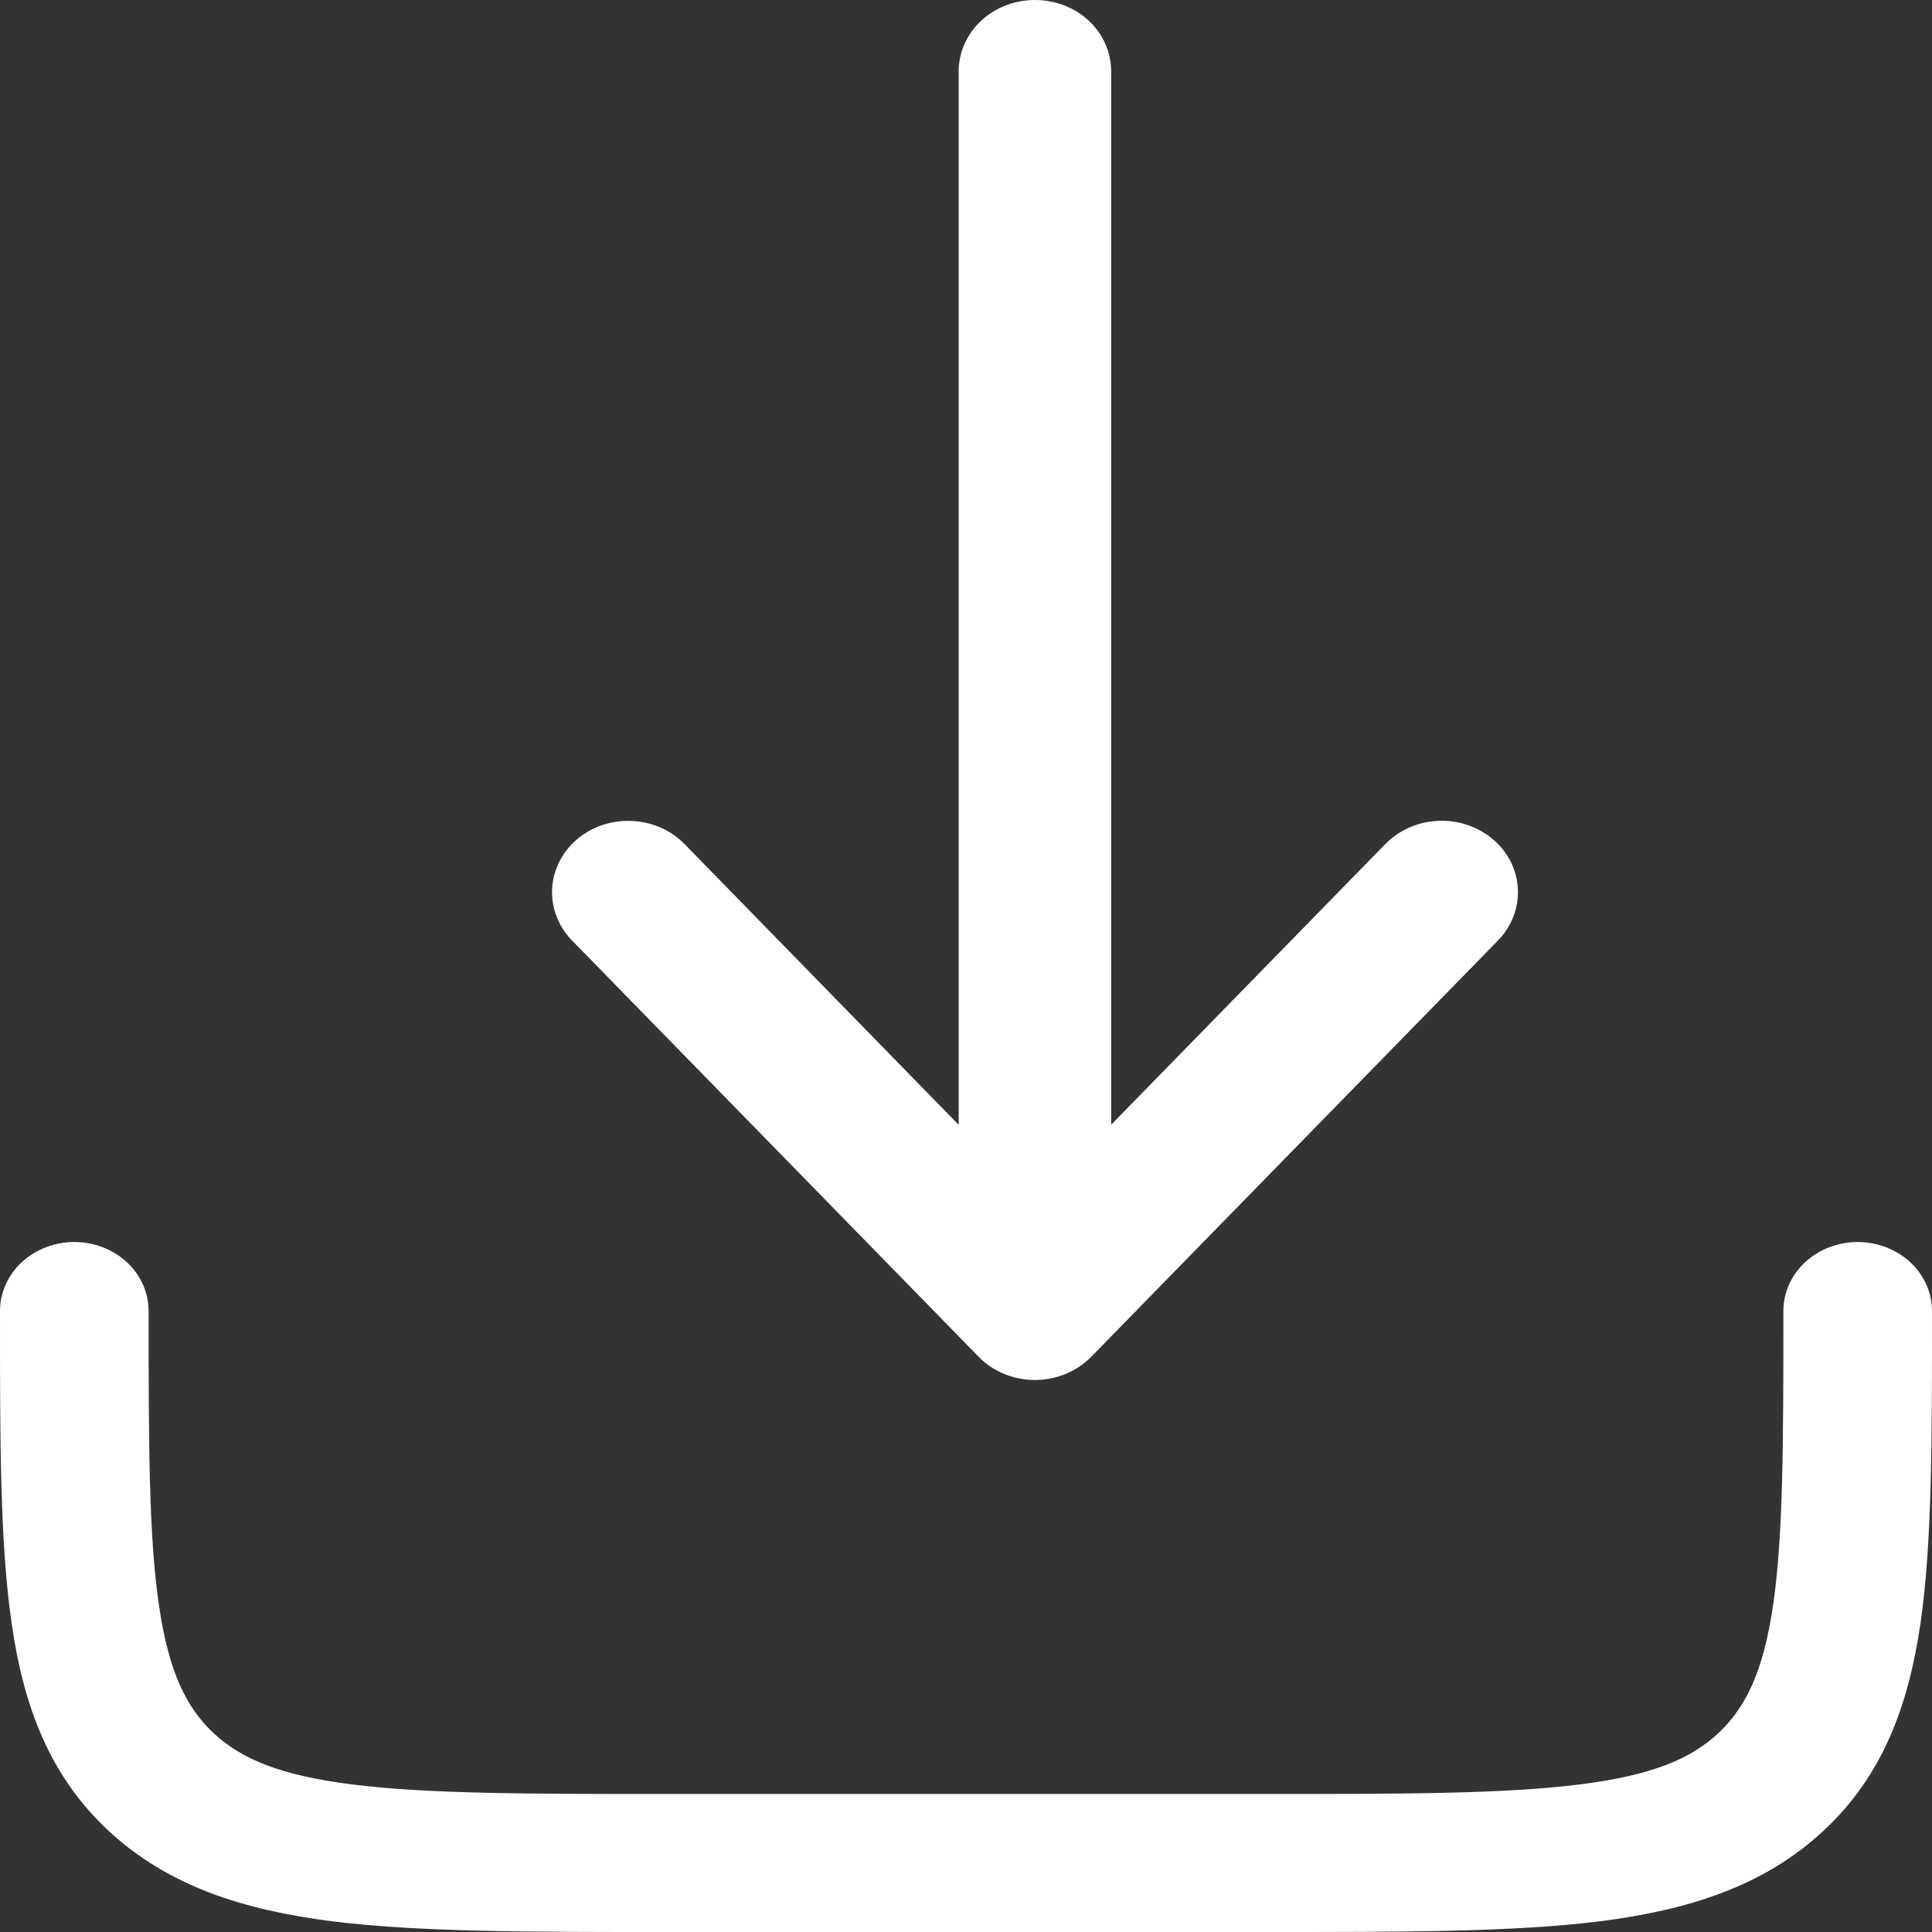 <svg width="14" height="14" viewBox="0 0 14 14" fill="none" xmlns="http://www.w3.org/2000/svg">
<rect x="0" y="0" width="14" height="14" fill="#333333" stroke="none"/>
<path d="M7.907 9.832C7.855 9.885 7.792 9.927 7.722 9.956C7.652 9.985 7.576 10 7.499 10C7.423 10 7.347 9.985 7.277 9.956C7.206 9.927 7.143 9.885 7.092 9.832L4.145 6.815C4.046 6.713 3.994 6.579 4.001 6.442C4.007 6.305 4.072 6.176 4.18 6.083C4.288 5.991 4.431 5.942 4.578 5.949C4.724 5.955 4.862 6.015 4.961 6.117L6.947 8.151V0.517C6.947 0.38 7.005 0.248 7.109 0.151C7.213 0.054 7.353 0 7.5 0C7.646 0 7.787 0.054 7.891 0.151C7.994 0.248 8.052 0.38 8.052 0.517V8.15L10.039 6.116C10.138 6.015 10.276 5.954 10.423 5.948C10.569 5.942 10.712 5.991 10.82 6.083C10.929 6.176 10.993 6.305 10.999 6.442C11.006 6.579 10.954 6.713 10.855 6.815L7.907 9.832Z" fill="white"/>
<path d="M1.077 9.5C1.077 9.367 1.02 9.24 0.919 9.146C0.818 9.053 0.681 9 0.538 9C0.396 9 0.259 9.053 0.158 9.146C0.057 9.24 0 9.367 0 9.5V9.537C0 10.448 7.48879e-08 11.183 0.084 11.761C0.17 12.361 0.357 12.867 0.788 13.268C1.221 13.669 1.765 13.841 2.411 13.923C3.033 14 3.825 14 4.807 14H9.193C10.175 14 10.967 14 11.589 13.923C12.235 13.841 12.78 13.669 13.212 13.268C13.644 12.867 13.829 12.361 13.917 11.761C14 11.183 14 10.448 14 9.537V9.5C14 9.367 13.943 9.24 13.842 9.146C13.741 9.053 13.604 9 13.461 9C13.319 9 13.182 9.053 13.081 9.146C12.98 9.24 12.923 9.367 12.923 9.5C12.923 10.457 12.922 11.124 12.849 11.628C12.778 12.117 12.648 12.376 12.45 12.561C12.251 12.745 11.973 12.865 11.445 12.931C10.903 12.999 10.184 13 9.154 13H4.846C3.816 13 3.097 12.999 2.554 12.931C2.027 12.865 1.749 12.745 1.55 12.561C1.351 12.376 1.222 12.117 1.151 11.627C1.078 11.124 1.077 10.457 1.077 9.5Z" fill="white"/>
</svg>

